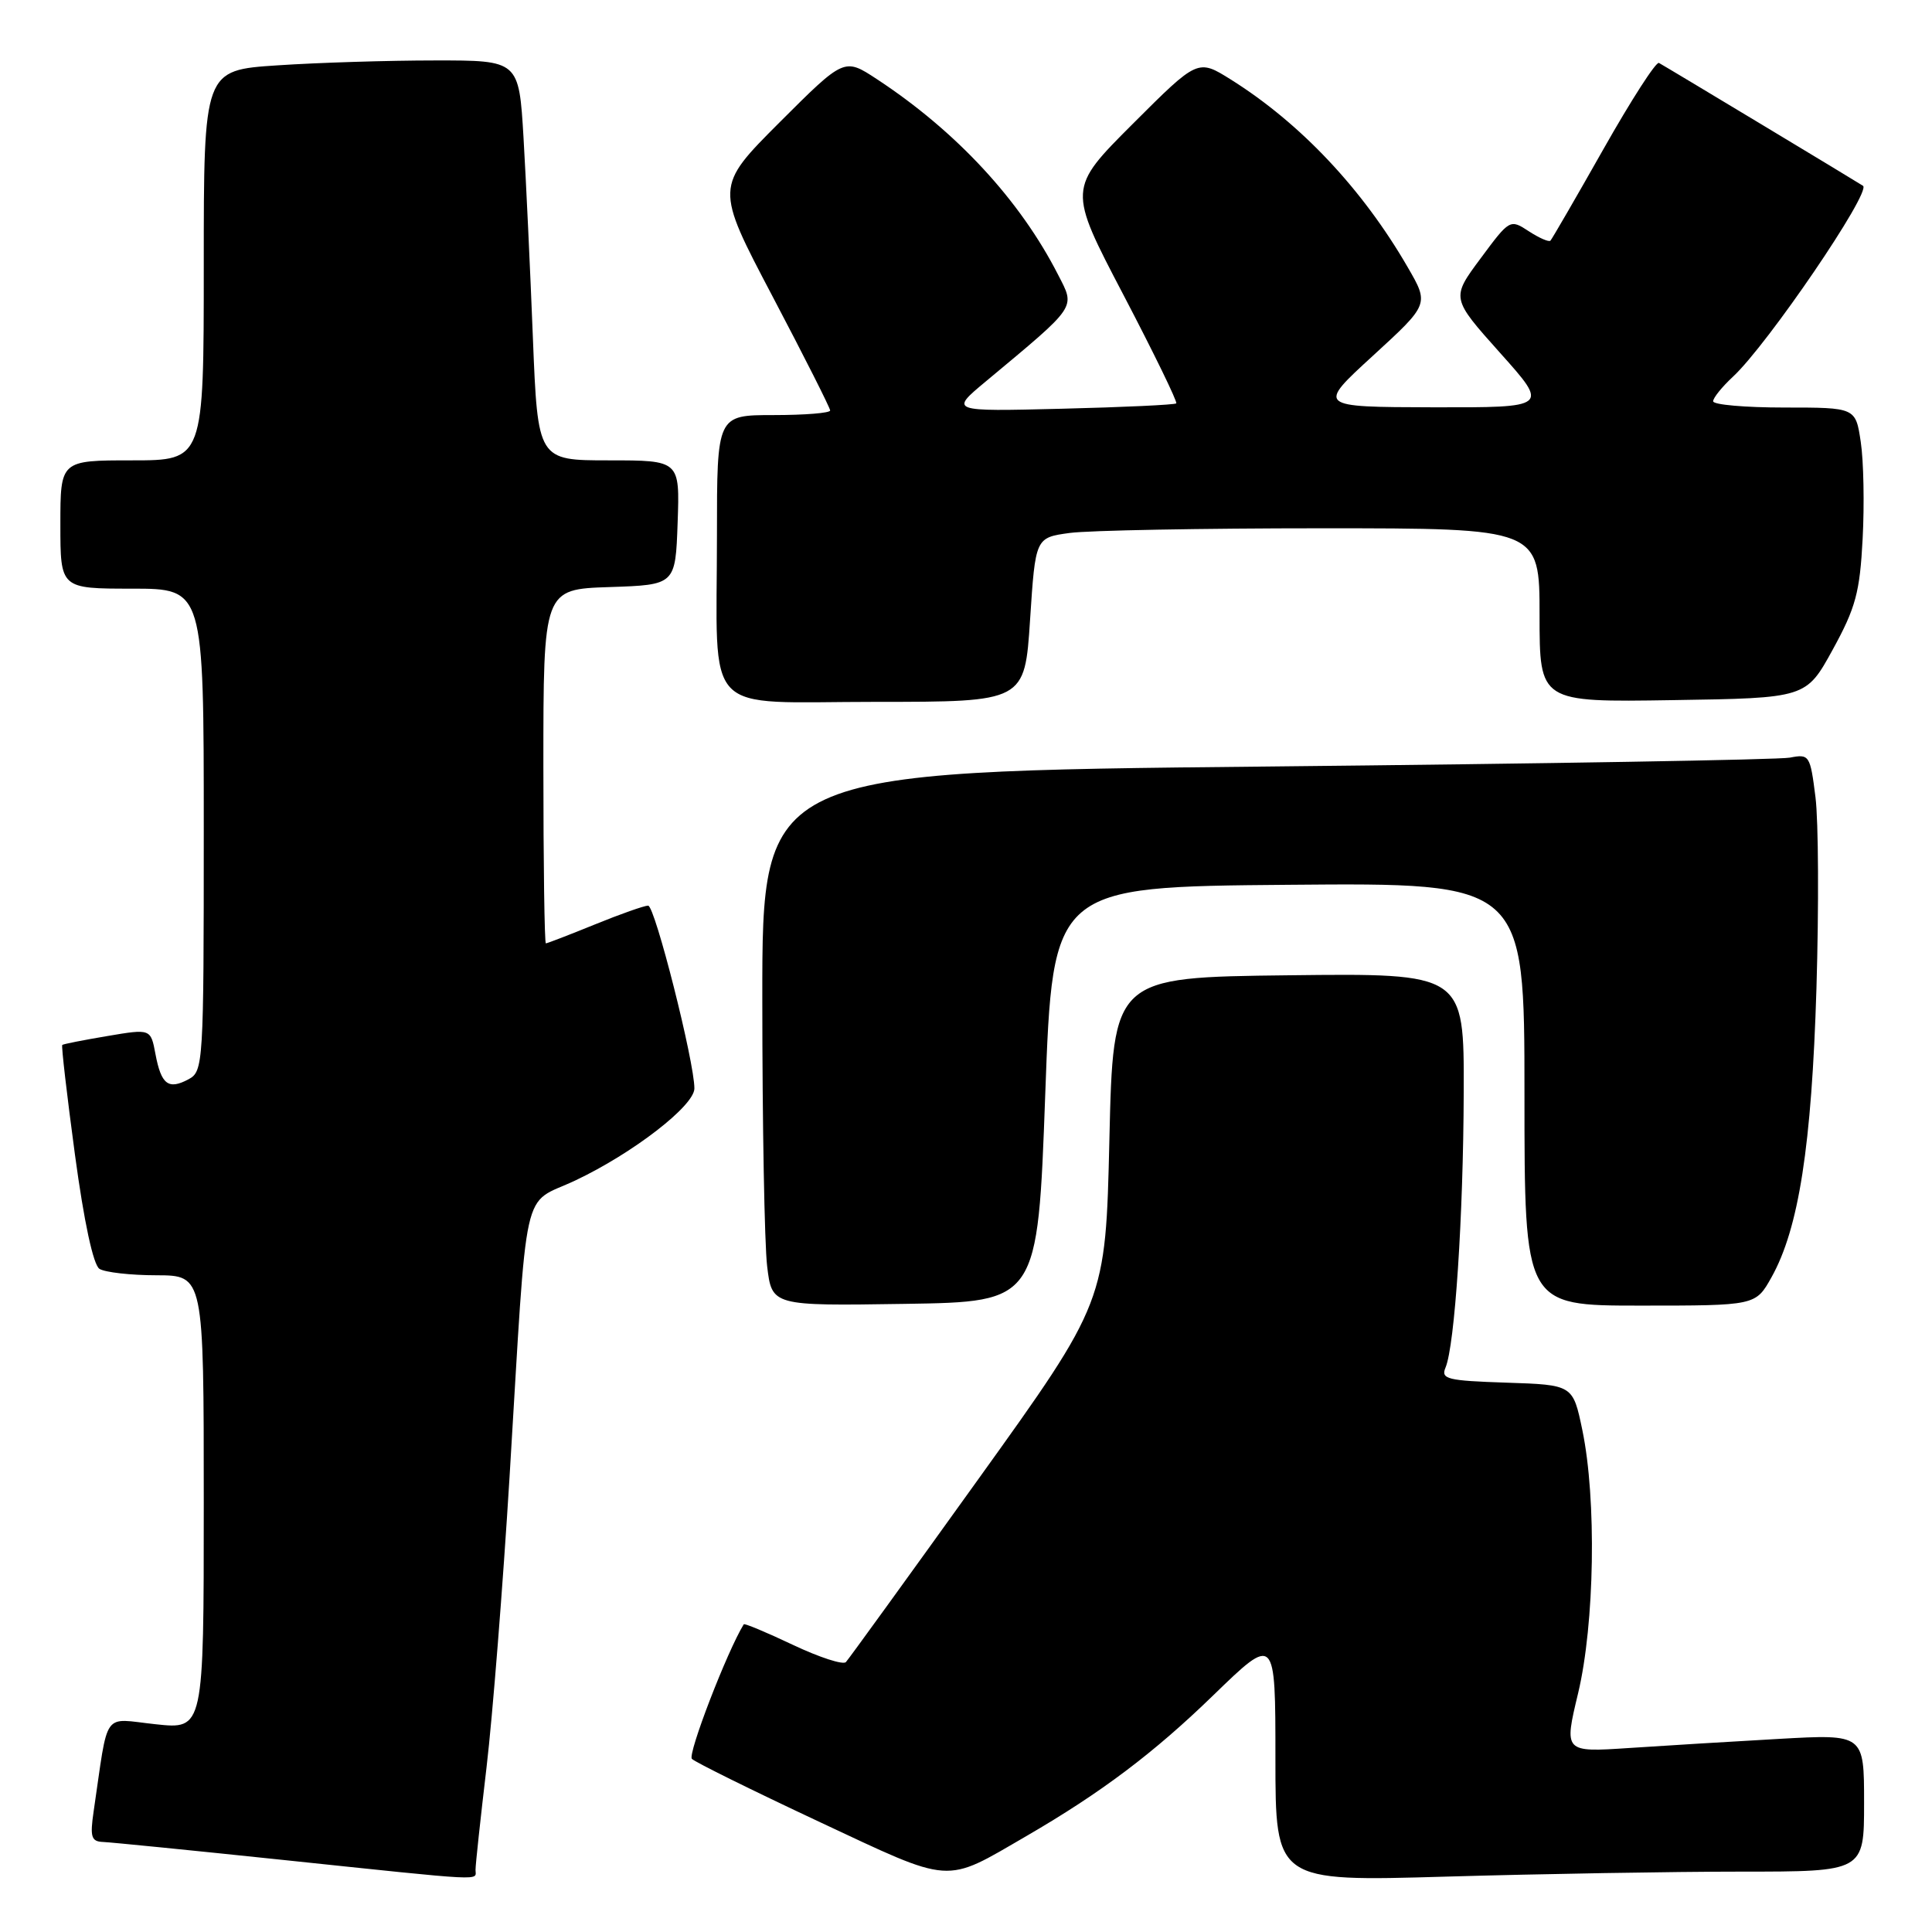 <?xml version="1.0" encoding="UTF-8" standalone="no"?>
<!DOCTYPE svg PUBLIC "-//W3C//DTD SVG 1.1//EN" "http://www.w3.org/Graphics/SVG/1.1/DTD/svg11.dtd" >
<svg xmlns="http://www.w3.org/2000/svg" xmlns:xlink="http://www.w3.org/1999/xlink" version="1.1" viewBox="0 0 256 256">
 <g >
 <path fill="currentColor"
d=" M 63.01 247.75 C 63.01 247.06 63.67 240.95 64.47 234.17 C 65.27 227.39 66.64 210.07 67.52 195.67 C 69.96 155.58 69.01 159.84 76.25 156.41 C 83.88 152.80 92.00 146.52 92.01 144.23 C 92.03 140.76 86.78 120.00 85.88 120.00 C 85.38 120.00 82.19 121.12 78.81 122.50 C 75.42 123.88 72.51 125.00 72.33 125.00 C 72.15 125.00 72.00 114.44 72.00 101.54 C 72.00 78.08 72.00 78.08 80.75 77.79 C 89.50 77.50 89.50 77.50 89.79 69.25 C 90.08 61.00 90.08 61.00 80.67 61.00 C 71.26 61.00 71.26 61.00 70.61 44.75 C 70.26 35.81 69.70 23.89 69.37 18.25 C 68.76 8.00 68.76 8.00 57.63 8.01 C 51.51 8.01 42.11 8.30 36.75 8.66 C 27.00 9.30 27.00 9.30 27.00 35.15 C 27.00 61.00 27.00 61.00 17.50 61.00 C 8.00 61.00 8.00 61.00 8.00 69.50 C 8.00 78.00 8.00 78.00 17.50 78.00 C 27.00 78.00 27.00 78.00 27.00 109.96 C 27.00 141.02 26.94 141.96 24.98 143.01 C 22.31 144.44 21.36 143.71 20.60 139.67 C 19.97 136.31 19.97 136.31 14.23 137.28 C 11.08 137.81 8.39 138.34 8.25 138.46 C 8.11 138.58 8.87 145.11 9.93 152.99 C 11.13 161.89 12.36 167.61 13.18 168.13 C 13.91 168.59 17.31 168.98 20.75 168.98 C 27.00 169.00 27.00 169.00 27.00 199.08 C 27.00 229.16 27.00 229.16 20.61 228.47 C 13.46 227.71 14.42 226.37 12.41 240.00 C 11.91 243.41 12.09 244.01 13.66 244.07 C 14.67 244.11 25.40 245.18 37.50 246.45 C 64.98 249.33 63.00 249.23 63.01 247.75 Z  M 136.00 243.29 C 145.89 237.55 152.88 232.29 160.75 224.65 C 169.00 216.65 169.00 216.65 169.00 232.98 C 169.00 249.32 169.00 249.32 191.66 248.66 C 204.13 248.30 221.68 248.00 230.66 248.00 C 247.00 248.00 247.00 248.00 247.00 238.89 C 247.00 229.78 247.00 229.78 235.75 230.41 C 229.56 230.76 220.61 231.30 215.86 231.62 C 207.23 232.19 207.23 232.19 209.11 224.35 C 211.30 215.16 211.57 198.67 209.67 189.50 C 208.42 183.50 208.42 183.50 199.62 183.21 C 191.76 182.95 190.89 182.74 191.54 181.21 C 192.77 178.28 193.90 161.19 193.95 144.73 C 194.00 128.96 194.00 128.96 170.75 129.23 C 147.50 129.50 147.50 129.50 147.00 151.00 C 146.50 172.50 146.50 172.50 129.63 196.00 C 120.35 208.93 112.46 219.83 112.09 220.23 C 111.73 220.64 108.57 219.61 105.08 217.96 C 101.58 216.30 98.64 215.07 98.55 215.23 C 96.34 218.82 91.08 232.47 91.68 233.06 C 92.13 233.51 99.69 237.24 108.47 241.36 C 126.41 249.76 125.01 249.66 136.00 243.29 Z  M 138.50 145.00 C 139.50 117.50 139.50 117.50 170.75 117.24 C 202.00 116.97 202.00 116.97 202.00 144.99 C 202.00 173.00 202.00 173.00 217.32 173.00 C 232.63 173.00 232.63 173.00 234.73 169.25 C 238.35 162.78 240.05 151.83 240.69 130.94 C 241.01 120.19 240.96 108.80 240.56 105.63 C 239.86 100.06 239.75 99.89 237.17 100.39 C 235.70 100.67 204.46 101.20 167.75 101.57 C 101.00 102.24 101.00 102.24 101.01 132.37 C 101.01 148.94 101.30 164.87 101.65 167.77 C 102.28 173.04 102.28 173.04 119.89 172.77 C 137.50 172.50 137.50 172.50 138.50 145.00 Z  M 136.49 82.12 C 137.20 71.24 137.20 71.24 141.74 70.62 C 144.24 70.28 159.27 70.00 175.14 70.00 C 204.00 70.00 204.00 70.00 204.00 81.52 C 204.00 93.05 204.00 93.05 221.66 92.77 C 239.32 92.50 239.32 92.50 242.85 86.07 C 245.89 80.53 246.44 78.49 246.81 71.38 C 247.05 66.83 246.94 61.07 246.56 58.56 C 245.88 54.00 245.88 54.00 236.44 54.00 C 231.25 54.00 227.00 53.63 227.00 53.17 C 227.00 52.72 228.18 51.26 229.62 49.92 C 234.17 45.72 247.98 25.44 246.86 24.62 C 246.46 24.33 220.89 8.93 219.82 8.34 C 219.44 8.13 216.14 13.26 212.48 19.73 C 208.82 26.20 205.65 31.67 205.44 31.89 C 205.23 32.10 203.94 31.53 202.57 30.64 C 200.09 29.01 200.03 29.05 196.18 34.25 C 192.28 39.50 192.28 39.50 198.76 46.75 C 205.25 54.00 205.25 54.00 189.87 53.97 C 174.50 53.93 174.50 53.93 181.94 47.12 C 189.37 40.31 189.37 40.31 186.53 35.41 C 180.54 25.05 172.32 16.33 163.11 10.55 C 158.72 7.80 158.72 7.80 150.11 16.40 C 141.50 25.01 141.50 25.01 148.86 39.07 C 152.90 46.80 156.05 53.27 155.86 53.45 C 155.66 53.64 148.82 53.96 140.67 54.16 C 125.83 54.53 125.83 54.53 130.65 50.52 C 142.84 40.36 142.49 40.87 140.21 36.42 C 135.16 26.52 126.73 17.41 116.18 10.48 C 111.87 7.65 111.87 7.65 103.30 16.21 C 94.74 24.78 94.74 24.78 102.37 39.28 C 106.57 47.26 110.00 54.06 110.00 54.39 C 110.00 54.73 106.62 55.00 102.50 55.00 C 95.00 55.00 95.00 55.00 95.00 70.88 C 95.00 95.37 92.75 93.00 116.02 93.00 C 135.78 93.00 135.78 93.00 136.49 82.12 Z "/>
</g>
</svg>